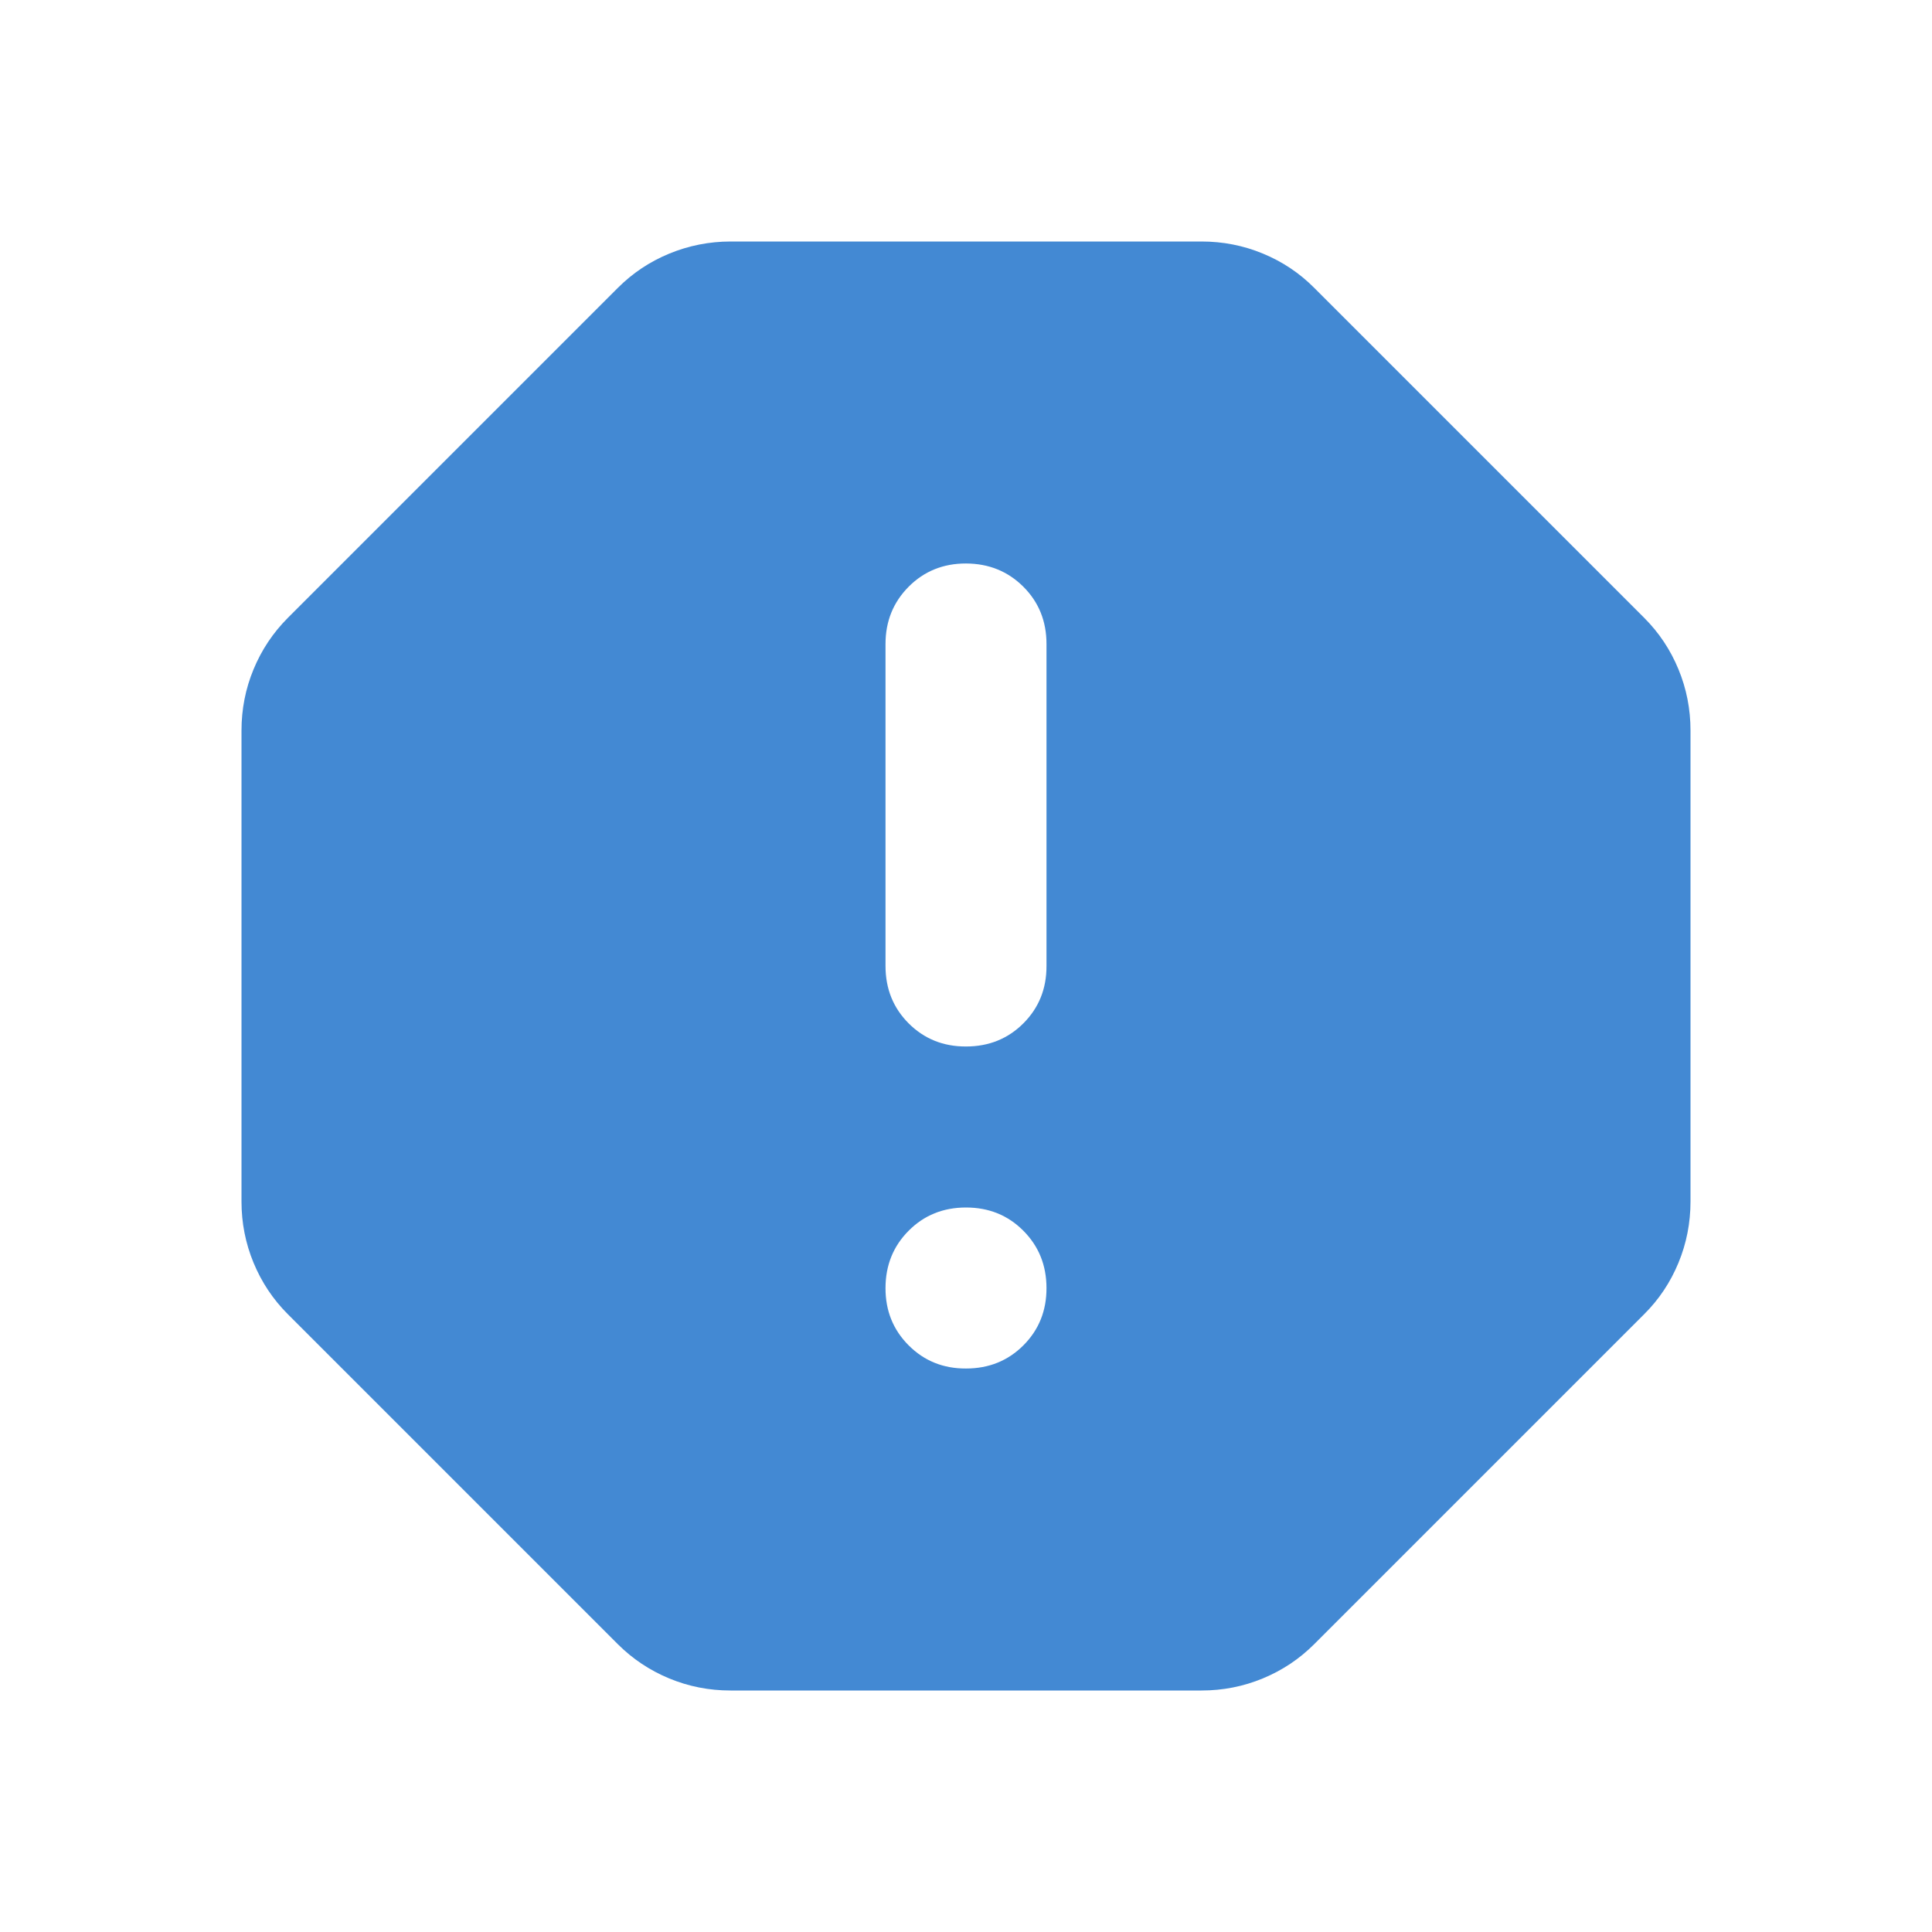 <svg width="53" height="53" viewBox="0 0 53 53" fill="none" xmlns="http://www.w3.org/2000/svg">
<path d="M26.5 37.542C27.126 37.542 27.651 37.33 28.075 36.906C28.498 36.482 28.71 35.958 28.708 35.333C28.707 34.709 28.495 34.185 28.072 33.761C27.65 33.337 27.126 33.125 26.5 33.125C25.874 33.125 25.35 33.337 24.928 33.761C24.505 34.185 24.293 34.709 24.292 35.333C24.29 35.958 24.502 36.482 24.928 36.908C25.353 37.333 25.877 37.545 26.5 37.542ZM26.5 28.708C27.126 28.708 27.651 28.496 28.075 28.072C28.498 27.648 28.71 27.124 28.708 26.5V17.667C28.708 17.041 28.496 16.517 28.072 16.094C27.648 15.672 27.124 15.46 26.5 15.458C25.876 15.457 25.352 15.669 24.928 16.094C24.504 16.52 24.292 17.044 24.292 17.667V26.5C24.292 27.126 24.504 27.651 24.928 28.075C25.352 28.498 25.876 28.71 26.5 28.708ZM20.041 46.375C19.452 46.375 18.891 46.265 18.358 46.044C17.825 45.823 17.355 45.51 16.949 45.105L7.895 36.051C7.49 35.646 7.177 35.176 6.956 34.642C6.735 34.108 6.625 33.547 6.625 32.962V20.043C6.625 19.454 6.735 18.893 6.956 18.36C7.177 17.827 7.49 17.358 7.895 16.951L16.949 7.897C17.354 7.492 17.823 7.179 18.358 6.958C18.892 6.738 19.453 6.626 20.041 6.625H32.959C33.548 6.625 34.11 6.735 34.644 6.956C35.179 7.177 35.648 7.49 36.051 7.895L45.105 16.949C45.51 17.354 45.823 17.823 46.044 18.358C46.265 18.892 46.375 19.453 46.375 20.041V32.959C46.375 33.548 46.265 34.11 46.044 34.644C45.823 35.179 45.51 35.648 45.105 36.051L36.051 45.105C35.646 45.51 35.176 45.823 34.642 46.044C34.108 46.265 33.547 46.375 32.959 46.375H20.041Z" fill="#4389D3"/>
</svg>
